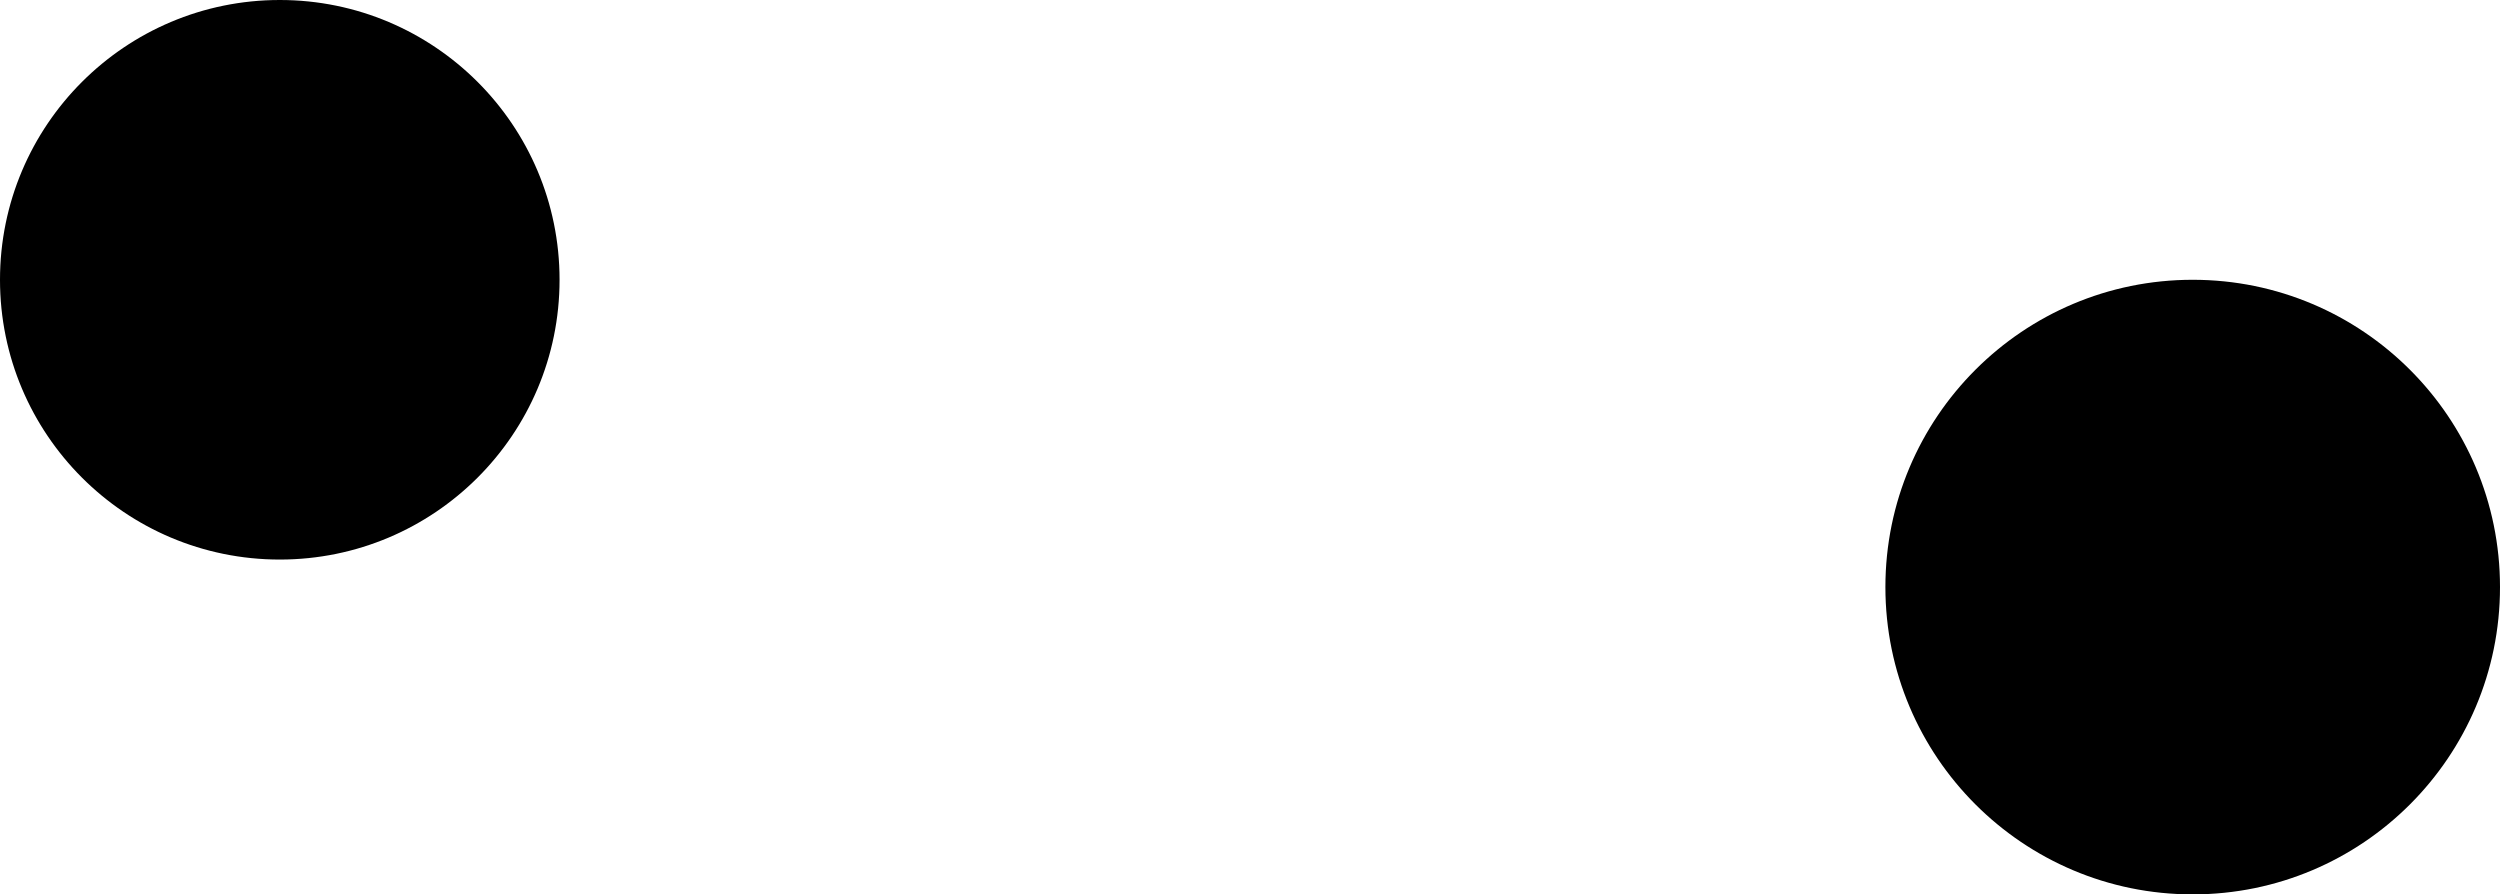 <?xml version="1.0" encoding="utf-8"?>
<!-- Generator: Adobe Illustrator 14.0.0, SVG Export Plug-In . SVG Version: 6.00 Build 43363)  -->
<!DOCTYPE svg PUBLIC "-//W3C//DTD SVG 1.1//EN" "http://www.w3.org/Graphics/SVG/1.1/DTD/svg11.dtd">
<svg version="1.1" id="Layer_1" xmlns="http://www.w3.org/2000/svg" xmlns:xlink="http://www.w3.org/1999/xlink" x="0px" y="0px"
	 width="20.257px" height="7.246px" viewBox="0 0 20.257 7.246" enable-background="new 0 0 20.257 7.246" xml:space="preserve">
<circle cx="2.267" cy="2.267" r="2.267"/>
<circle cx="17.767" cy="4.757" r="2.49"/>
</svg>
